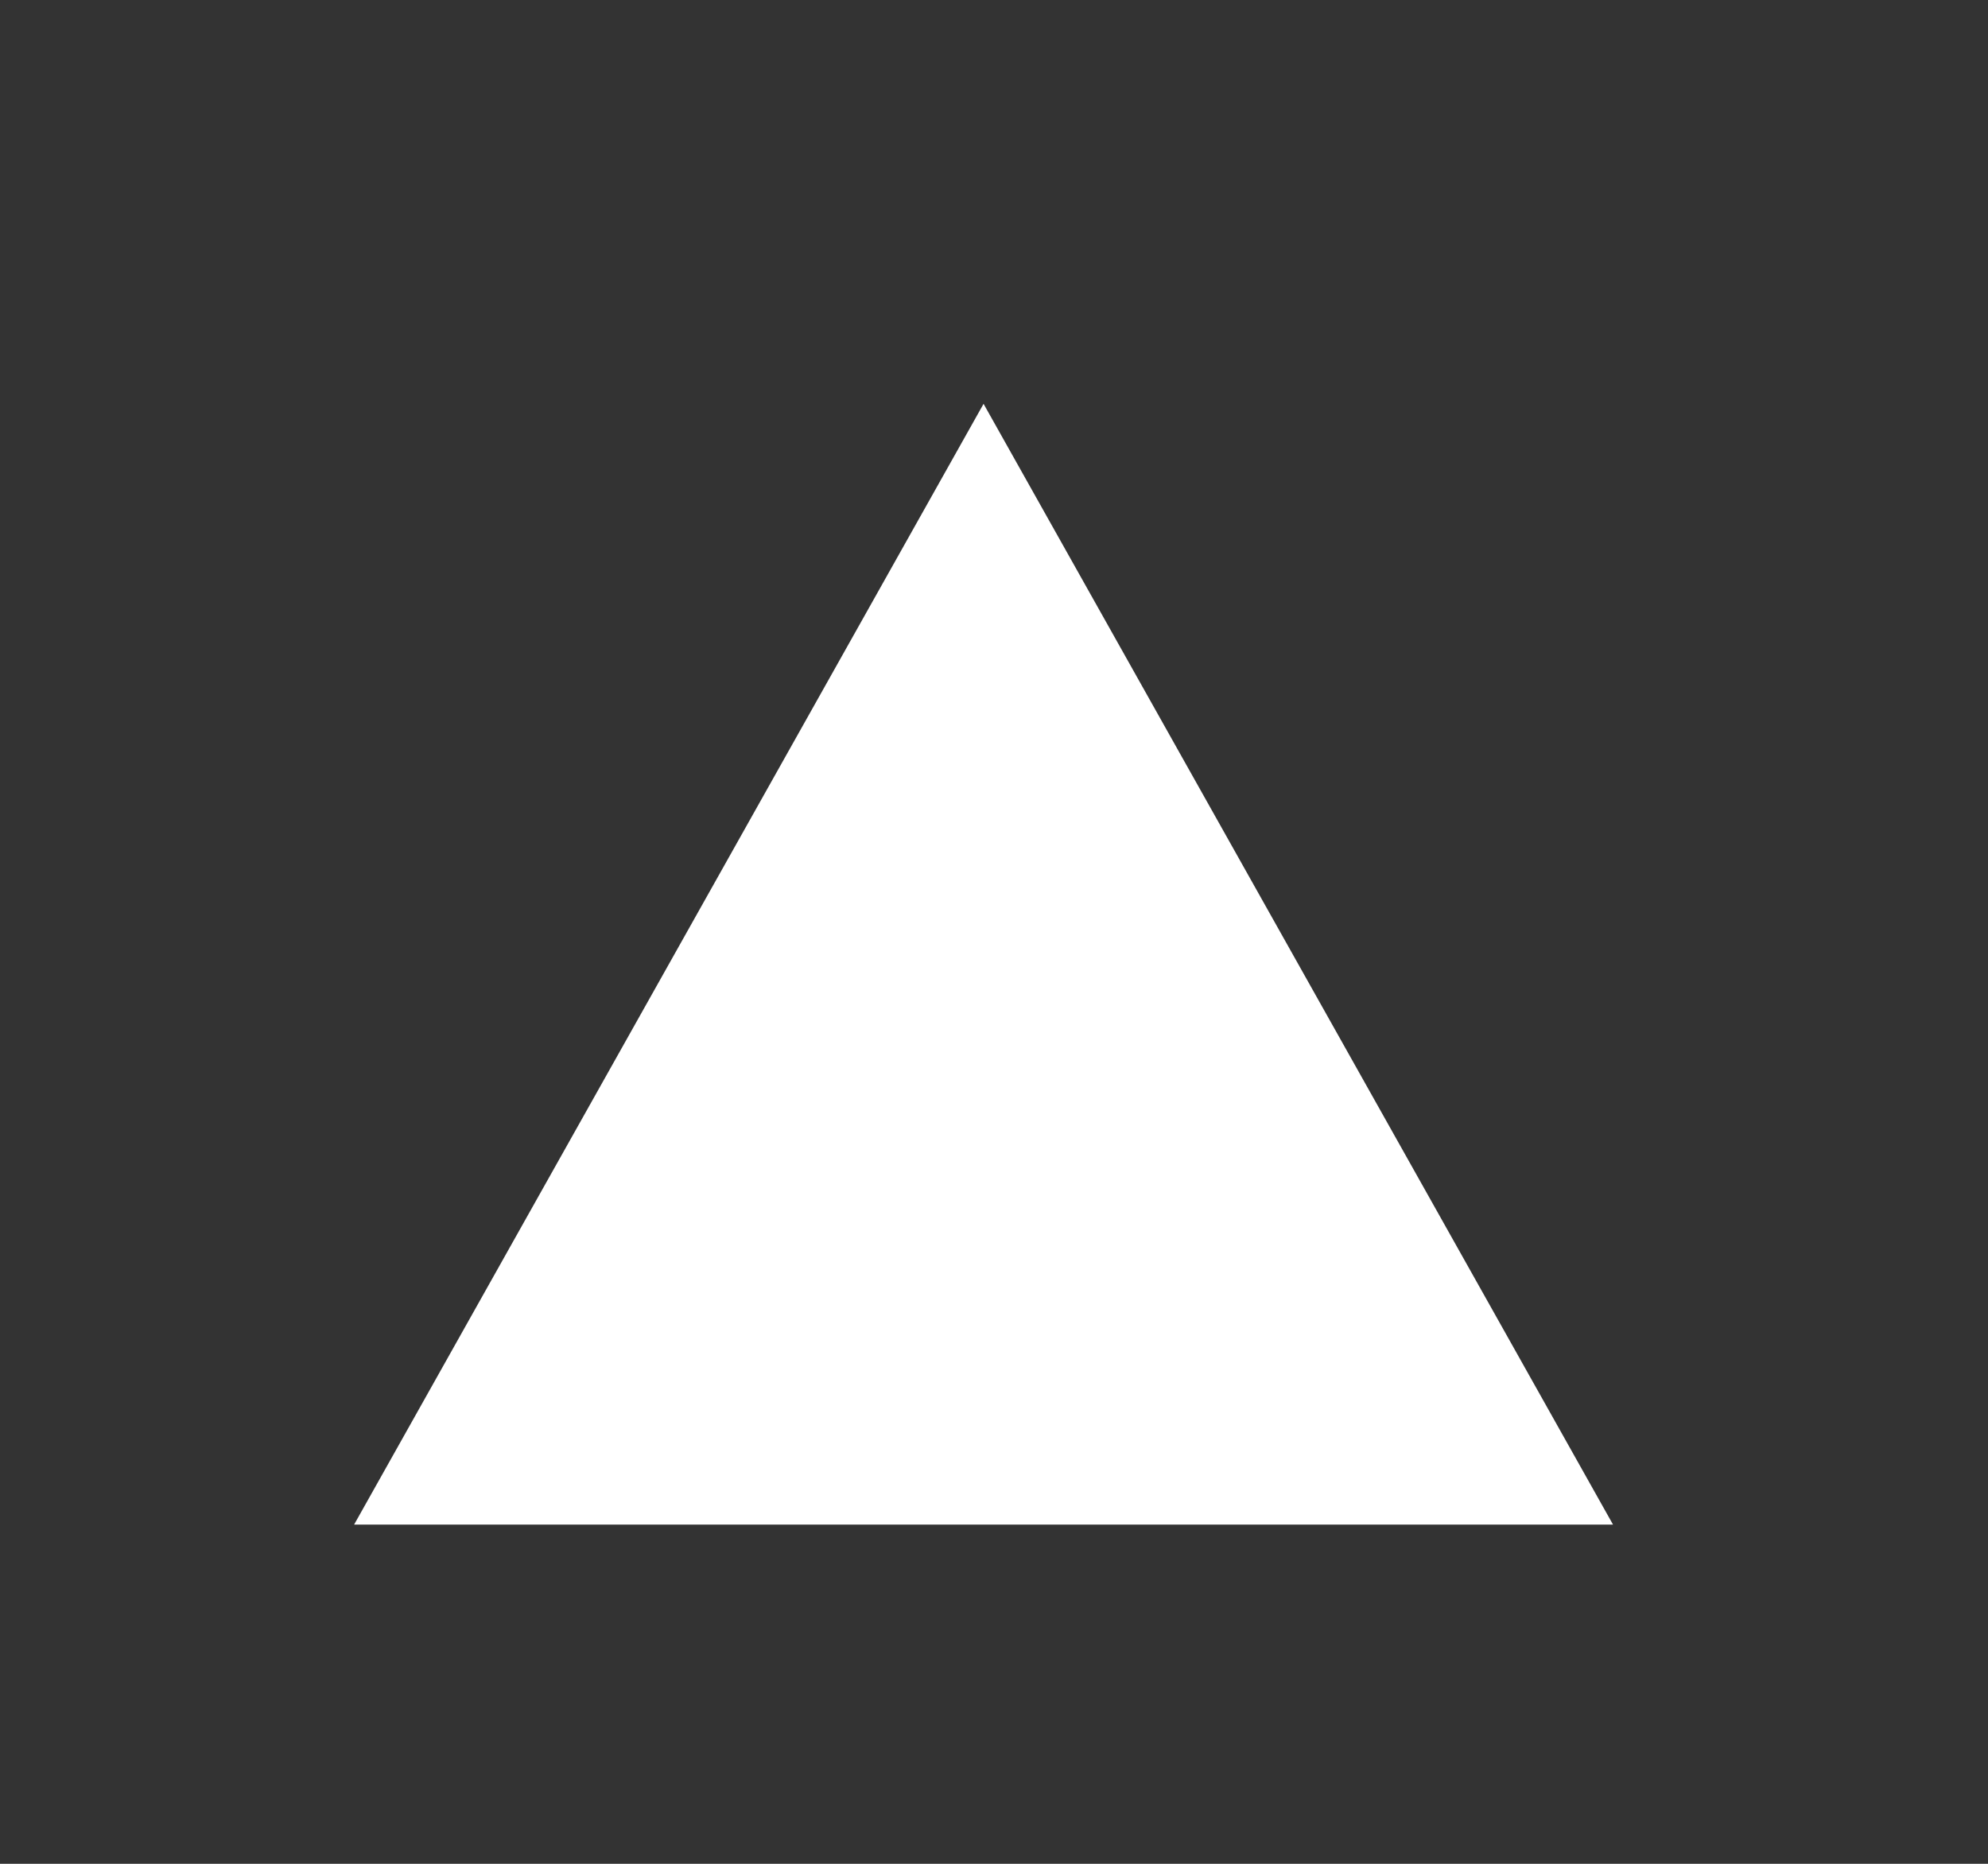 <svg width="16" height="15" viewBox="0 0 16 15" xmlns="http://www.w3.org/2000/svg"><rect x="0" y="0" width="16" height="15" fill="#333333" stroke="none"/><desc>Created with Sketch.</desc><path d="M2.85 12.27h10.132L7.916 3.25 2.85 12.27zm233.764 14.138l7.116 12.67c.216.385.08.872-.306 1.09-.12.066-.255.1-.392.1H228.8c-.442 0-.8-.357-.8-.8 0-.136.035-.27.102-.39l7.117-12.67c.215-.385.703-.522 1.088-.305.128.072.234.177.306.305z" fill-rule="nonzero" fill="#fff"/></svg>